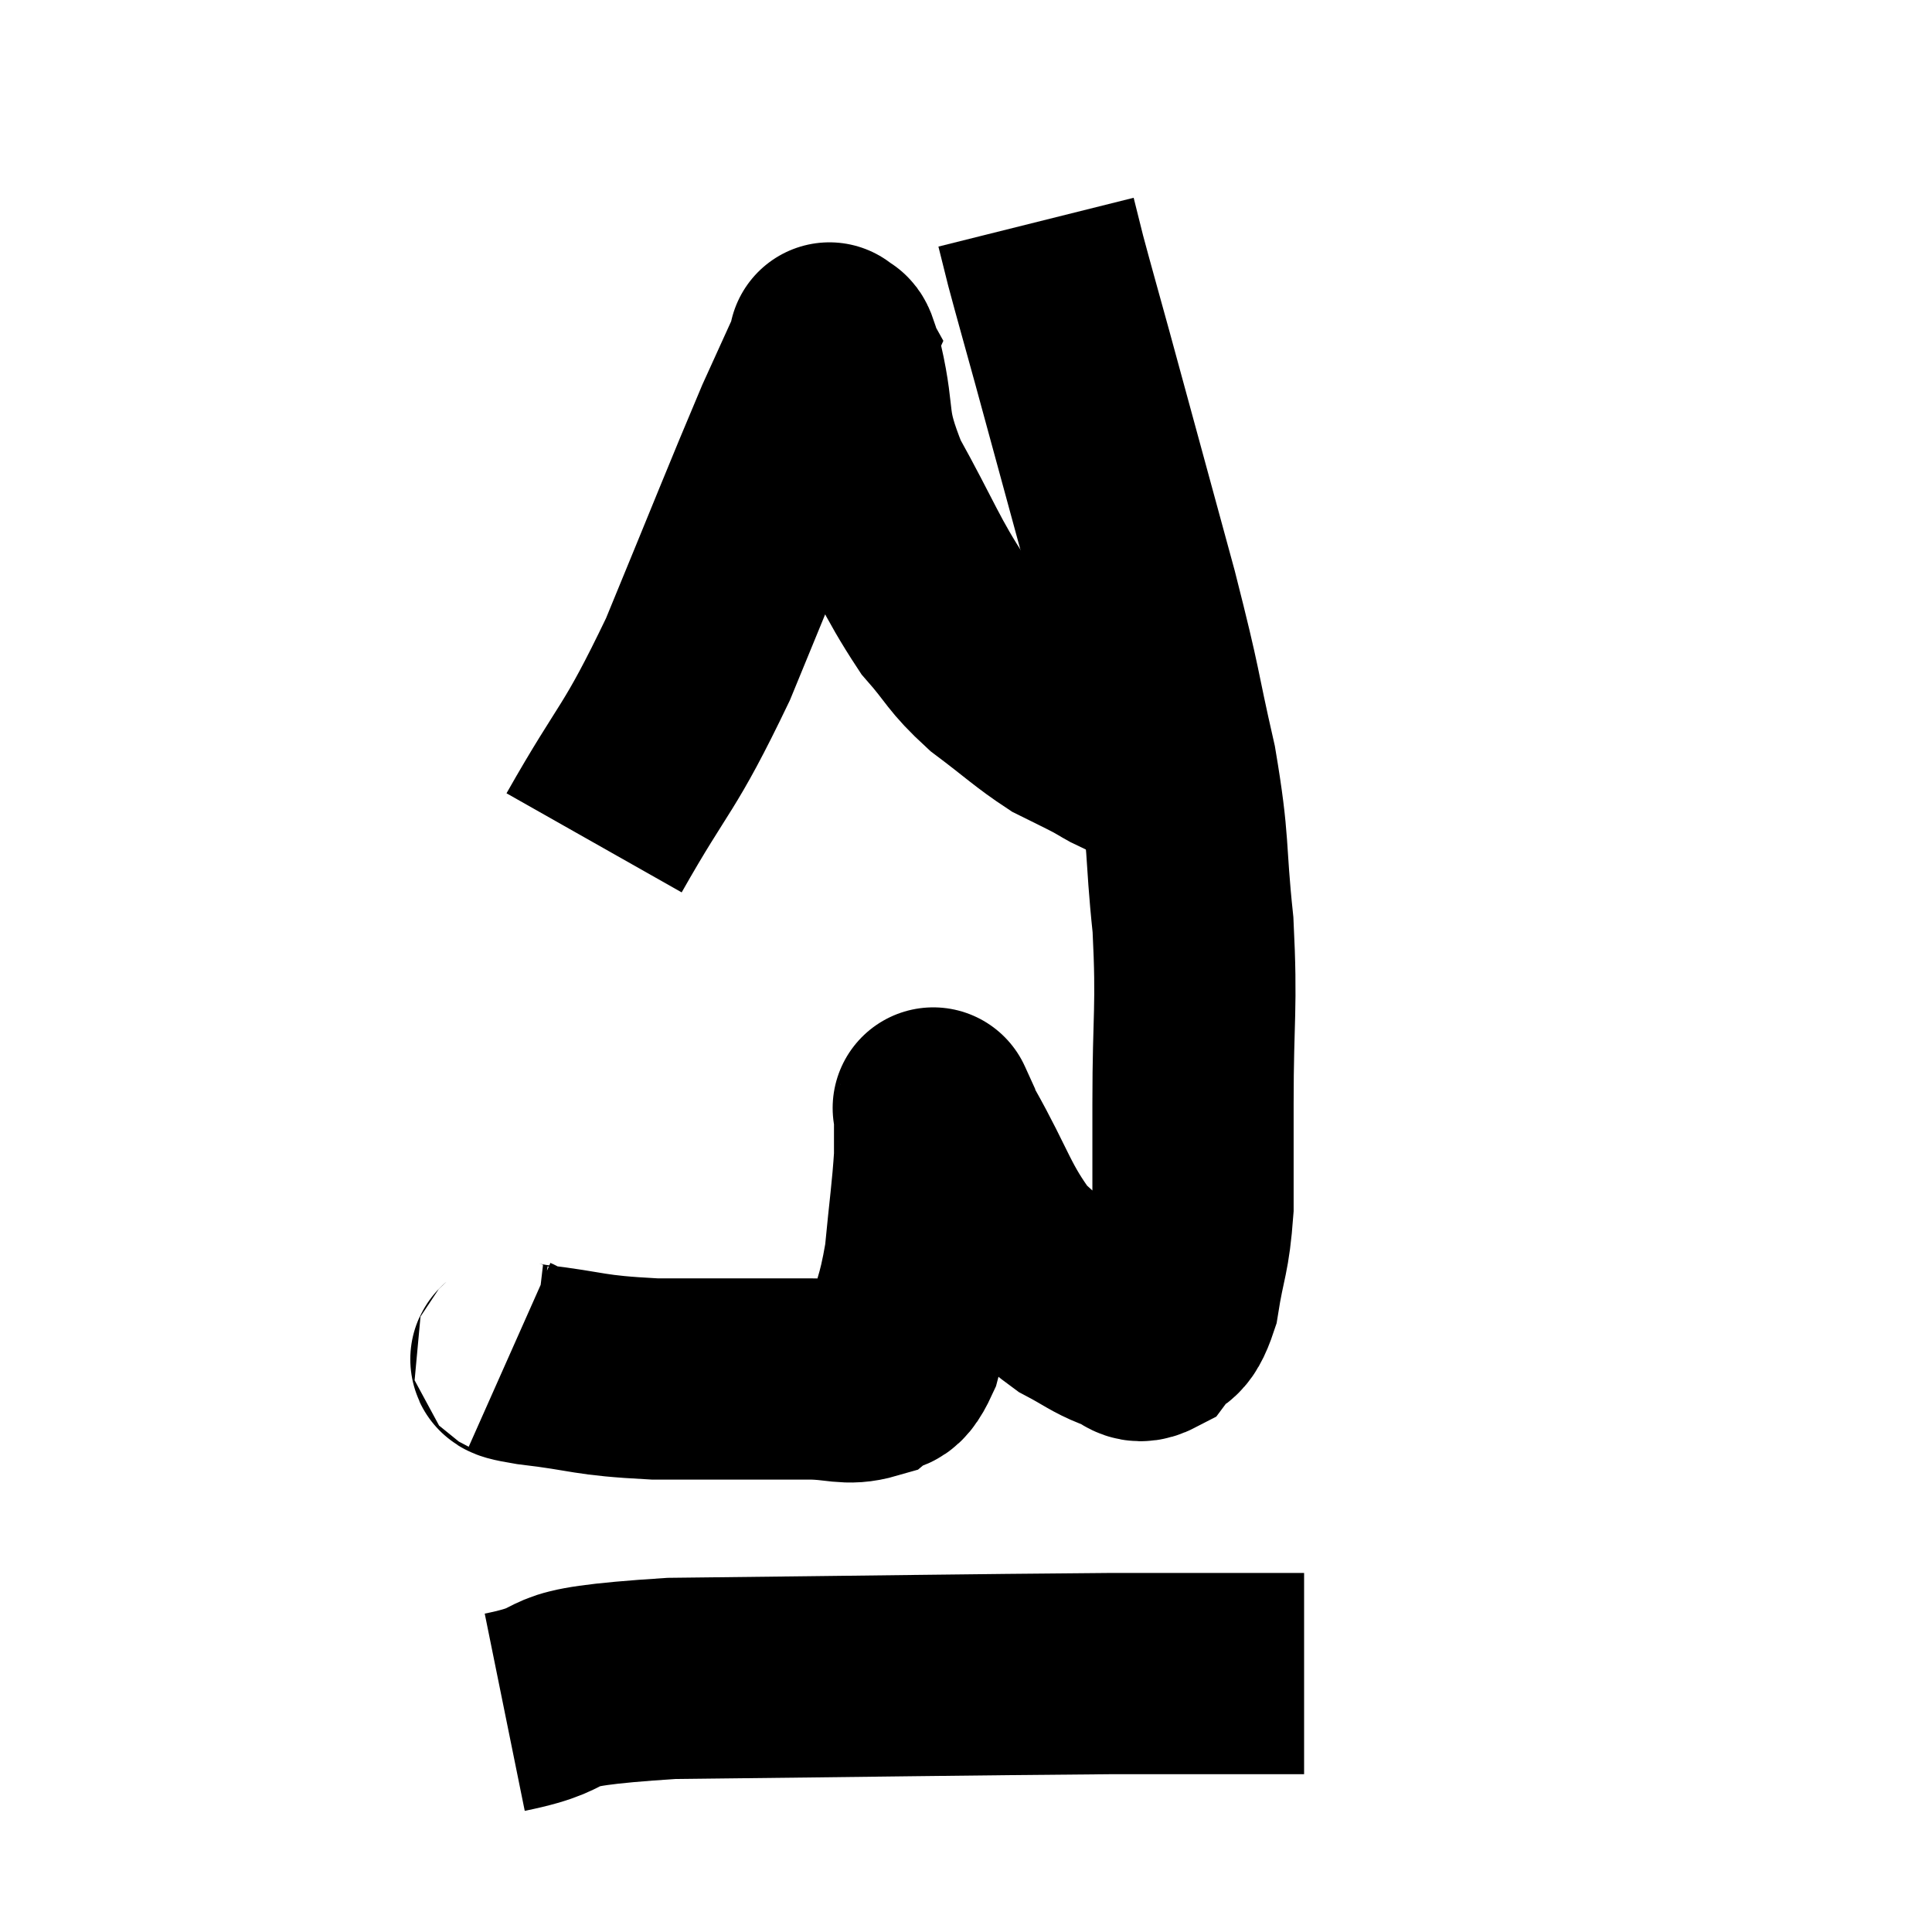 <svg width="48" height="48" viewBox="0 0 48 48" xmlns="http://www.w3.org/2000/svg"><path d="M 12.66 33.66 C 12.93 33.78, 12.3 33.75, 13.2 33.9 C 14.73 34.08, 14.535 34.17, 16.26 34.26 C 18.18 34.26, 18.765 34.26, 20.1 34.26 C 20.85 34.26, 21.03 34.425, 21.6 34.26 C 21.99 33.93, 22.035 34.35, 22.38 33.6 C 22.68 32.43, 22.77 32.475, 22.98 31.26 C 23.1 30, 23.16 29.655, 23.22 28.74 C 23.22 28.17, 23.22 27.885, 23.22 27.6 C 23.22 27.6, 23.145 27.435, 23.22 27.6 C 23.37 27.93, 23.04 27.375, 23.52 28.26 C 24.33 29.7, 24.36 30.09, 25.14 31.14 C 25.89 31.8, 25.98 31.98, 26.64 32.46 C 27.21 32.76, 27.3 32.865, 27.78 33.06 C 28.17 33.15, 28.185 33.435, 28.56 33.24 C 28.92 32.76, 29.01 33.09, 29.28 32.28 C 29.46 31.14, 29.55 31.215, 29.64 30 C 29.64 28.71, 29.64 29.175, 29.64 27.42 C 29.64 25.2, 29.745 25.08, 29.64 22.98 C 29.43 21, 29.565 21.06, 29.22 19.02 C 28.74 16.92, 28.905 17.355, 28.26 14.82 C 27.45 11.85, 27.21 10.965, 26.64 8.88 C 26.31 7.68, 26.205 7.32, 25.98 6.48 C 25.86 6, 25.8 5.76, 25.74 5.52 C 25.74 5.52, 25.74 5.52, 25.74 5.52 L 25.74 5.52" fill="none" stroke="black" stroke-width="5"></path><path d="M 14.76 20.94 C 16.05 18.66, 16.095 18.975, 17.34 16.38 C 18.54 13.47, 18.915 12.51, 19.74 10.56 C 20.19 9.57, 20.415 9.075, 20.64 8.58 C 20.64 8.58, 20.64 8.58, 20.64 8.58 C 20.64 8.58, 20.565 8.445, 20.64 8.58 C 20.79 8.85, 20.7 8.265, 20.94 9.12 C 21.27 10.56, 20.985 10.47, 21.6 12 C 22.5 13.62, 22.62 14.055, 23.4 15.24 C 24.06 15.99, 23.97 16.05, 24.72 16.74 C 25.56 17.37, 25.74 17.565, 26.4 18 C 26.88 18.24, 26.985 18.285, 27.36 18.48 C 27.63 18.63, 27.705 18.69, 27.9 18.78 C 28.02 18.81, 28.08 18.825, 28.14 18.84 C 28.14 18.84, 28.14 18.84, 28.14 18.84 L 28.14 18.84" fill="none" stroke="black" stroke-width="5"></path><path d="M 12.54 42.54 C 14.61 42.12, 12.93 41.94, 16.68 41.7 C 22.11 41.64, 23.79 41.61, 27.54 41.58 C 29.61 41.58, 30.495 41.58, 31.68 41.58 C 31.98 41.58, 32.1 41.58, 32.28 41.58 L 32.4 41.58" fill="none" stroke="black" stroke-width="5"></path></svg>